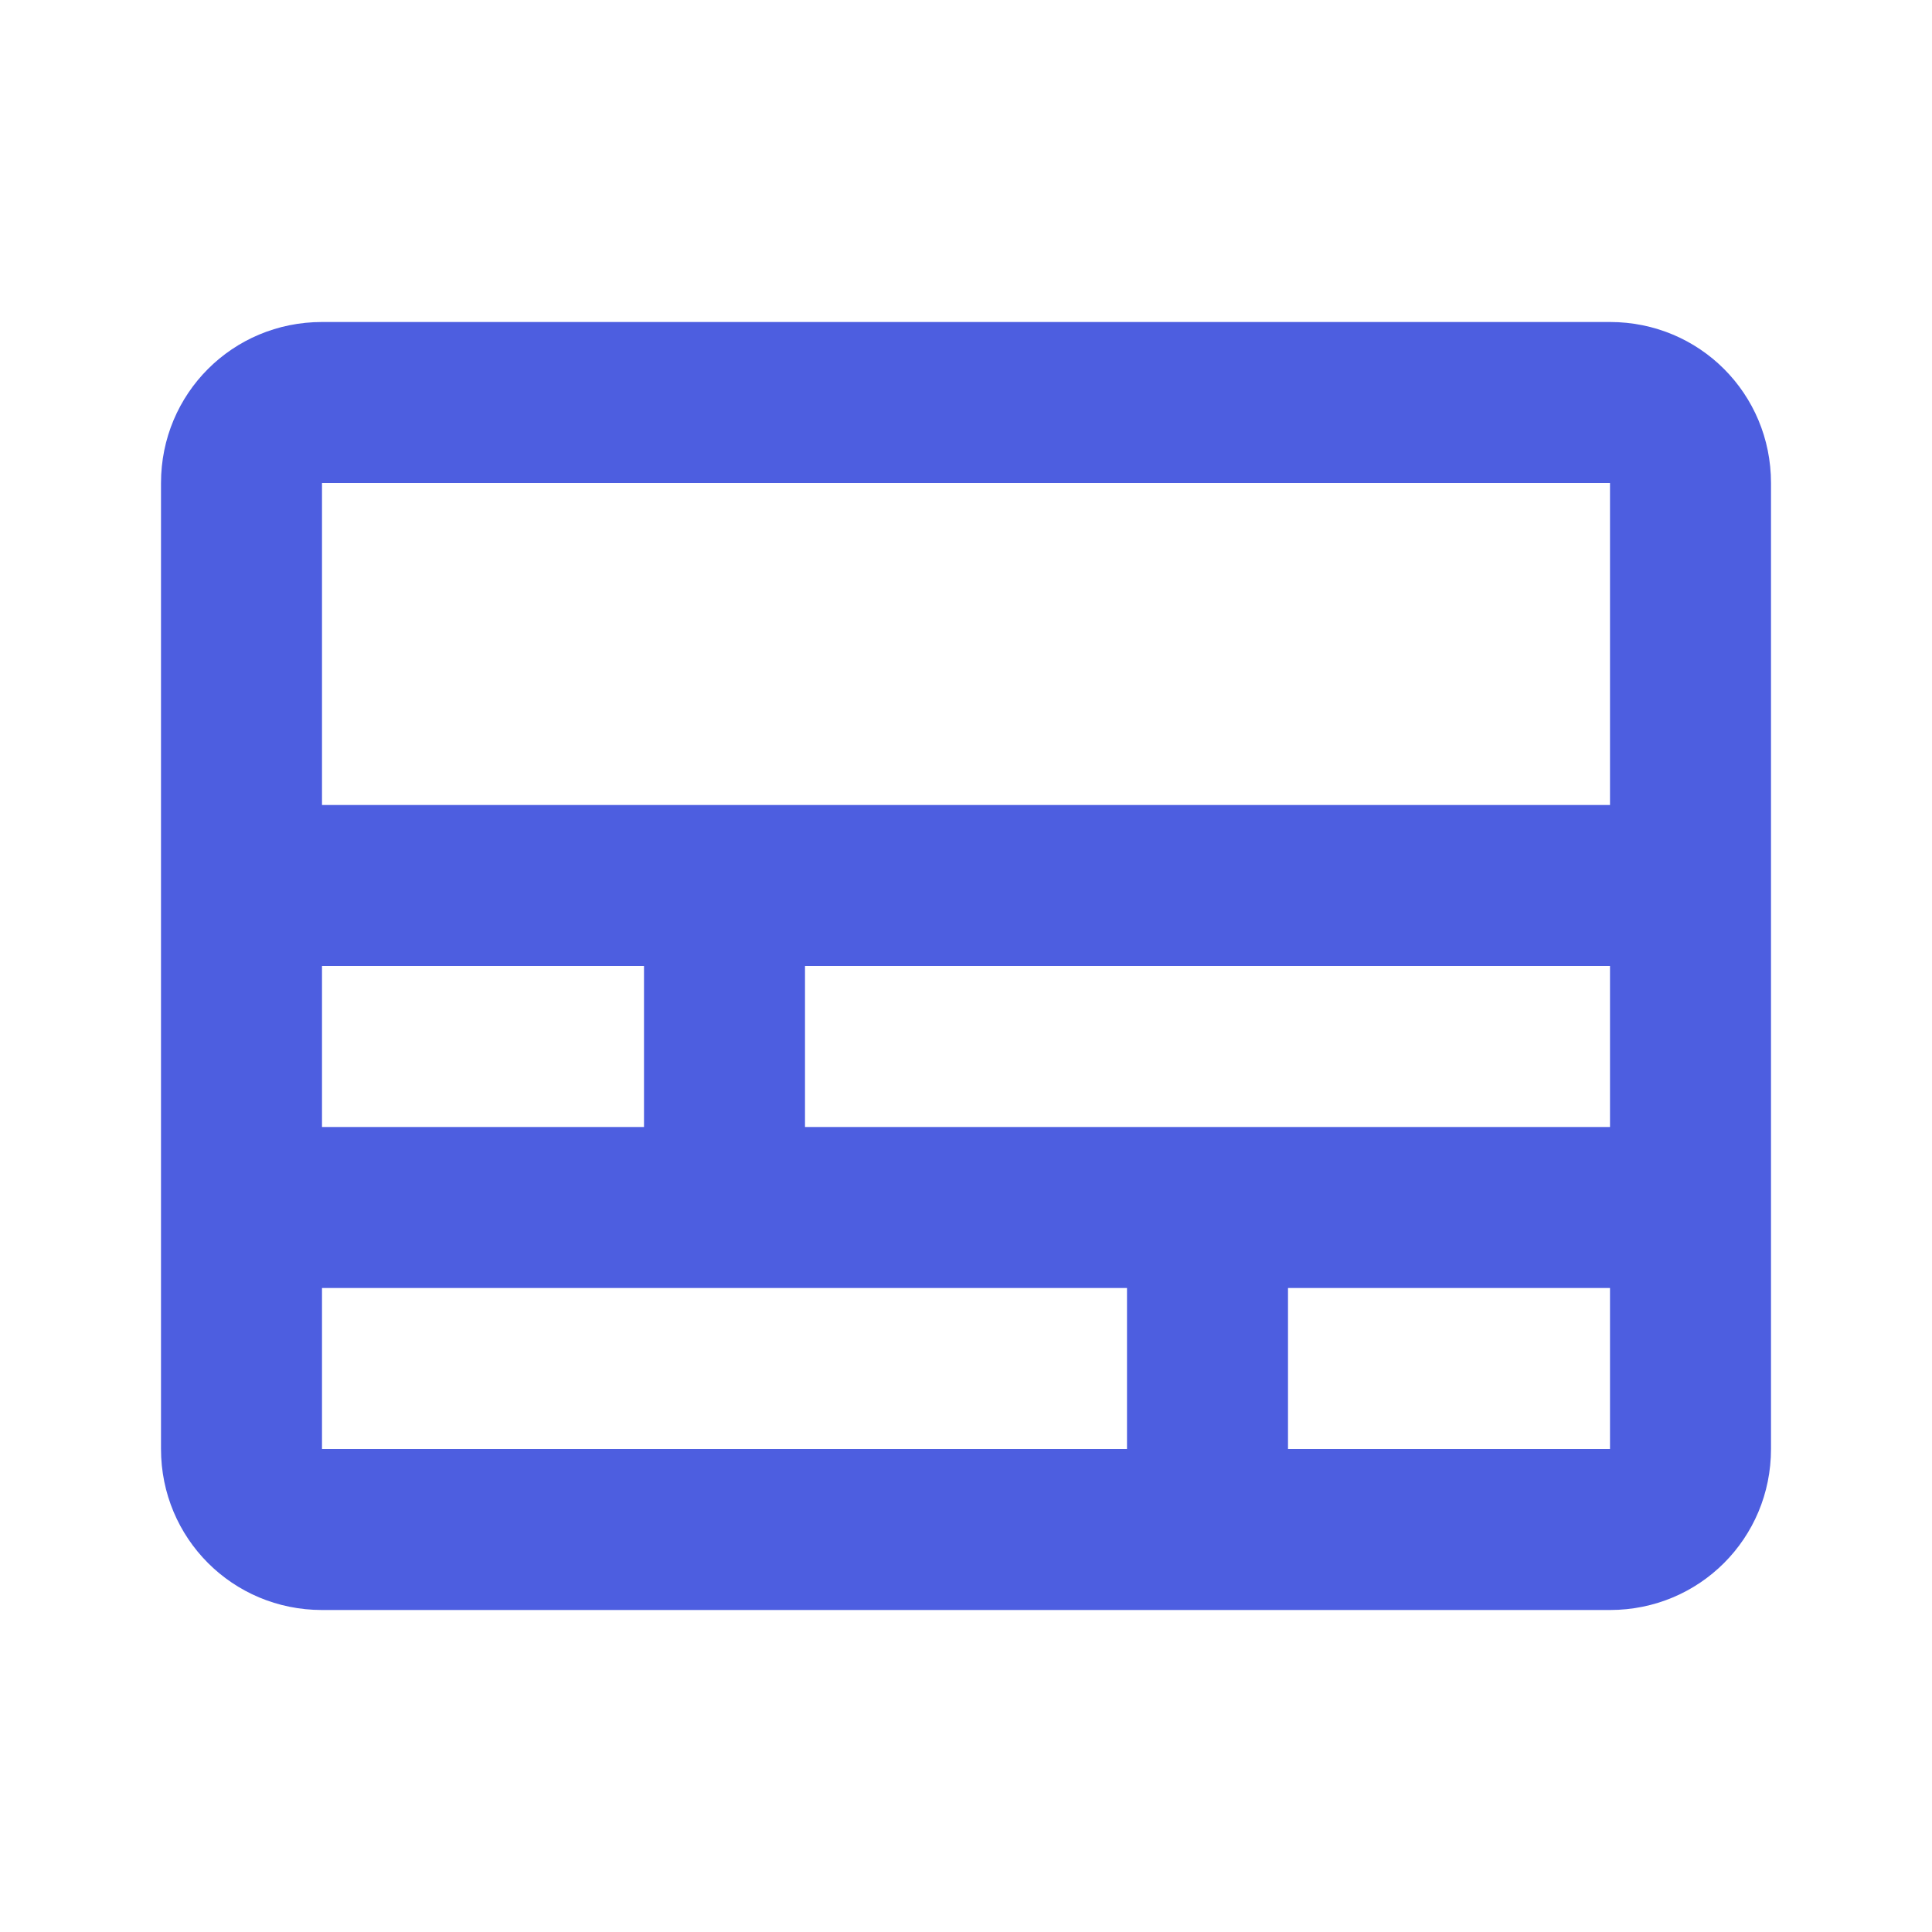 <!-- Generated by IcoMoon.io -->
<svg version="1.1" xmlns="http://www.w3.org/2000/svg" width="18" height="18" viewBox="0 0 18 18">
<title>id-card</title>
<path fill="#4d5ee0" d="M3 3c-0.833 0-1.5 0.667-1.5 1.5v9c0 0.832 0.667 1.5 1.5 1.5h12c0.833 0 1.5-0.667 1.5-1.5v-9c0-0.833-0.667-1.5-1.5-1.5h-12zM3 4.5h12v3h-12v-3zM3 9h3v1.5h-3v-1.5zM7.5 9h7.5v1.5h-7.5v-1.5zM3 12h7.5v1.5h-7.5v-1.5zM12 12h3v1.5h-3v-1.5z"></path>
</svg>
